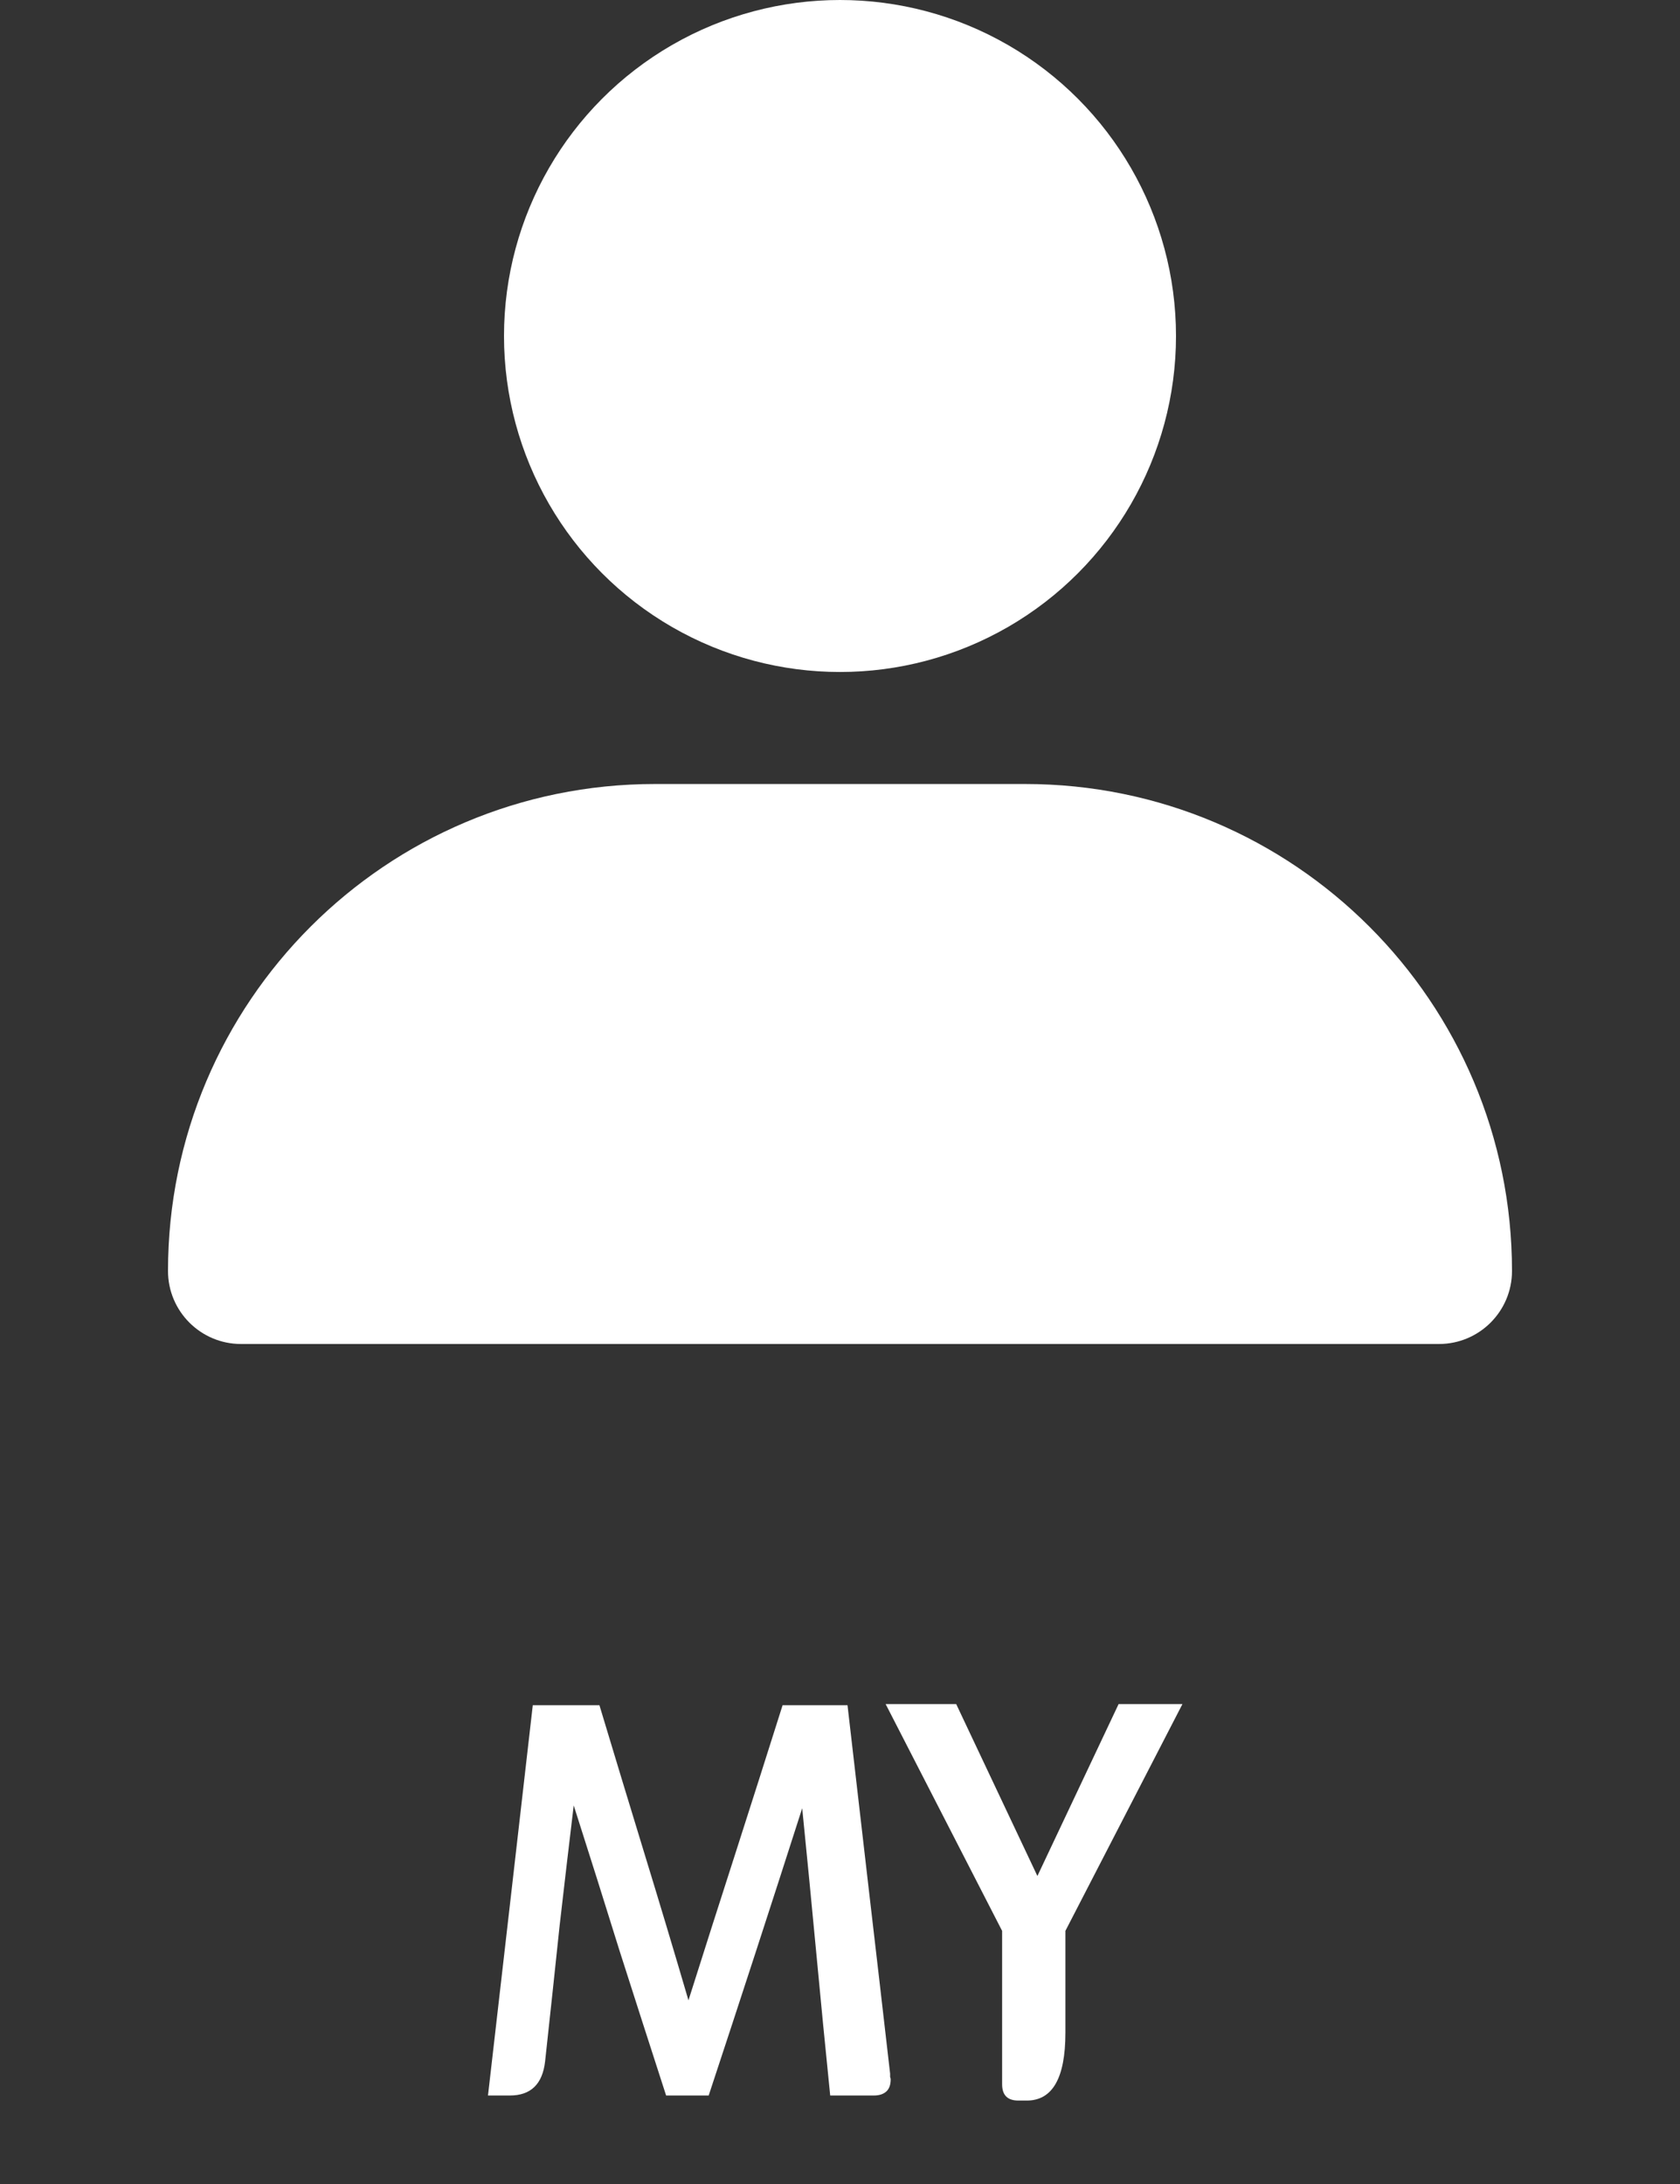 <svg width="30" height="39" viewBox="0 0 30 39" fill="none" xmlns="http://www.w3.org/2000/svg">
<rect x="0" y="0" width="30" height="39" fill="#333333" stroke="none"/>
<circle cx="15" cy="6" r="6" fill="white"/>
<path d="M3 22.696C3 17.893 6.893 14 11.696 14H18.304C23.107 14 27 17.893 27 22.696V22.696C27 23.416 26.416 24 25.696 24H4.304C3.584 24 3 23.416 3 22.696V22.696Z" fill="white"/>
<path d="M15.134 30.45C15.261 31.55 15.388 32.647 15.514 33.74C15.641 34.827 15.768 35.923 15.895 37.03C15.895 37.05 15.895 37.07 15.895 37.09C15.901 37.103 15.905 37.117 15.905 37.13C15.905 37.23 15.878 37.303 15.825 37.35C15.771 37.397 15.698 37.42 15.604 37.42H14.825C14.738 36.567 14.655 35.713 14.575 34.86C14.495 34.007 14.411 33.15 14.325 32.29C13.778 33.997 13.221 35.707 12.655 37.42H11.895C11.614 36.553 11.338 35.693 11.065 34.84C10.798 33.98 10.524 33.113 10.245 32.24C10.165 32.907 10.081 33.62 9.994 34.38C9.914 35.14 9.828 35.95 9.734 36.81C9.688 37.217 9.478 37.42 9.104 37.42H8.714C8.848 36.253 8.981 35.093 9.114 33.94C9.248 32.78 9.381 31.617 9.514 30.45H10.704C10.971 31.337 11.238 32.217 11.505 33.09C11.771 33.957 12.034 34.833 12.294 35.72C12.575 34.833 12.854 33.957 13.134 33.09C13.415 32.217 13.694 31.337 13.975 30.45H15.134ZM19.025 34.48V36.3C19.025 37.107 18.795 37.51 18.335 37.51H18.185C17.991 37.51 17.895 37.413 17.895 37.22V34.48L15.815 30.43H17.075L18.525 33.5L19.975 30.43H21.115L19.025 34.48Z" fill="white"/>
</svg>

